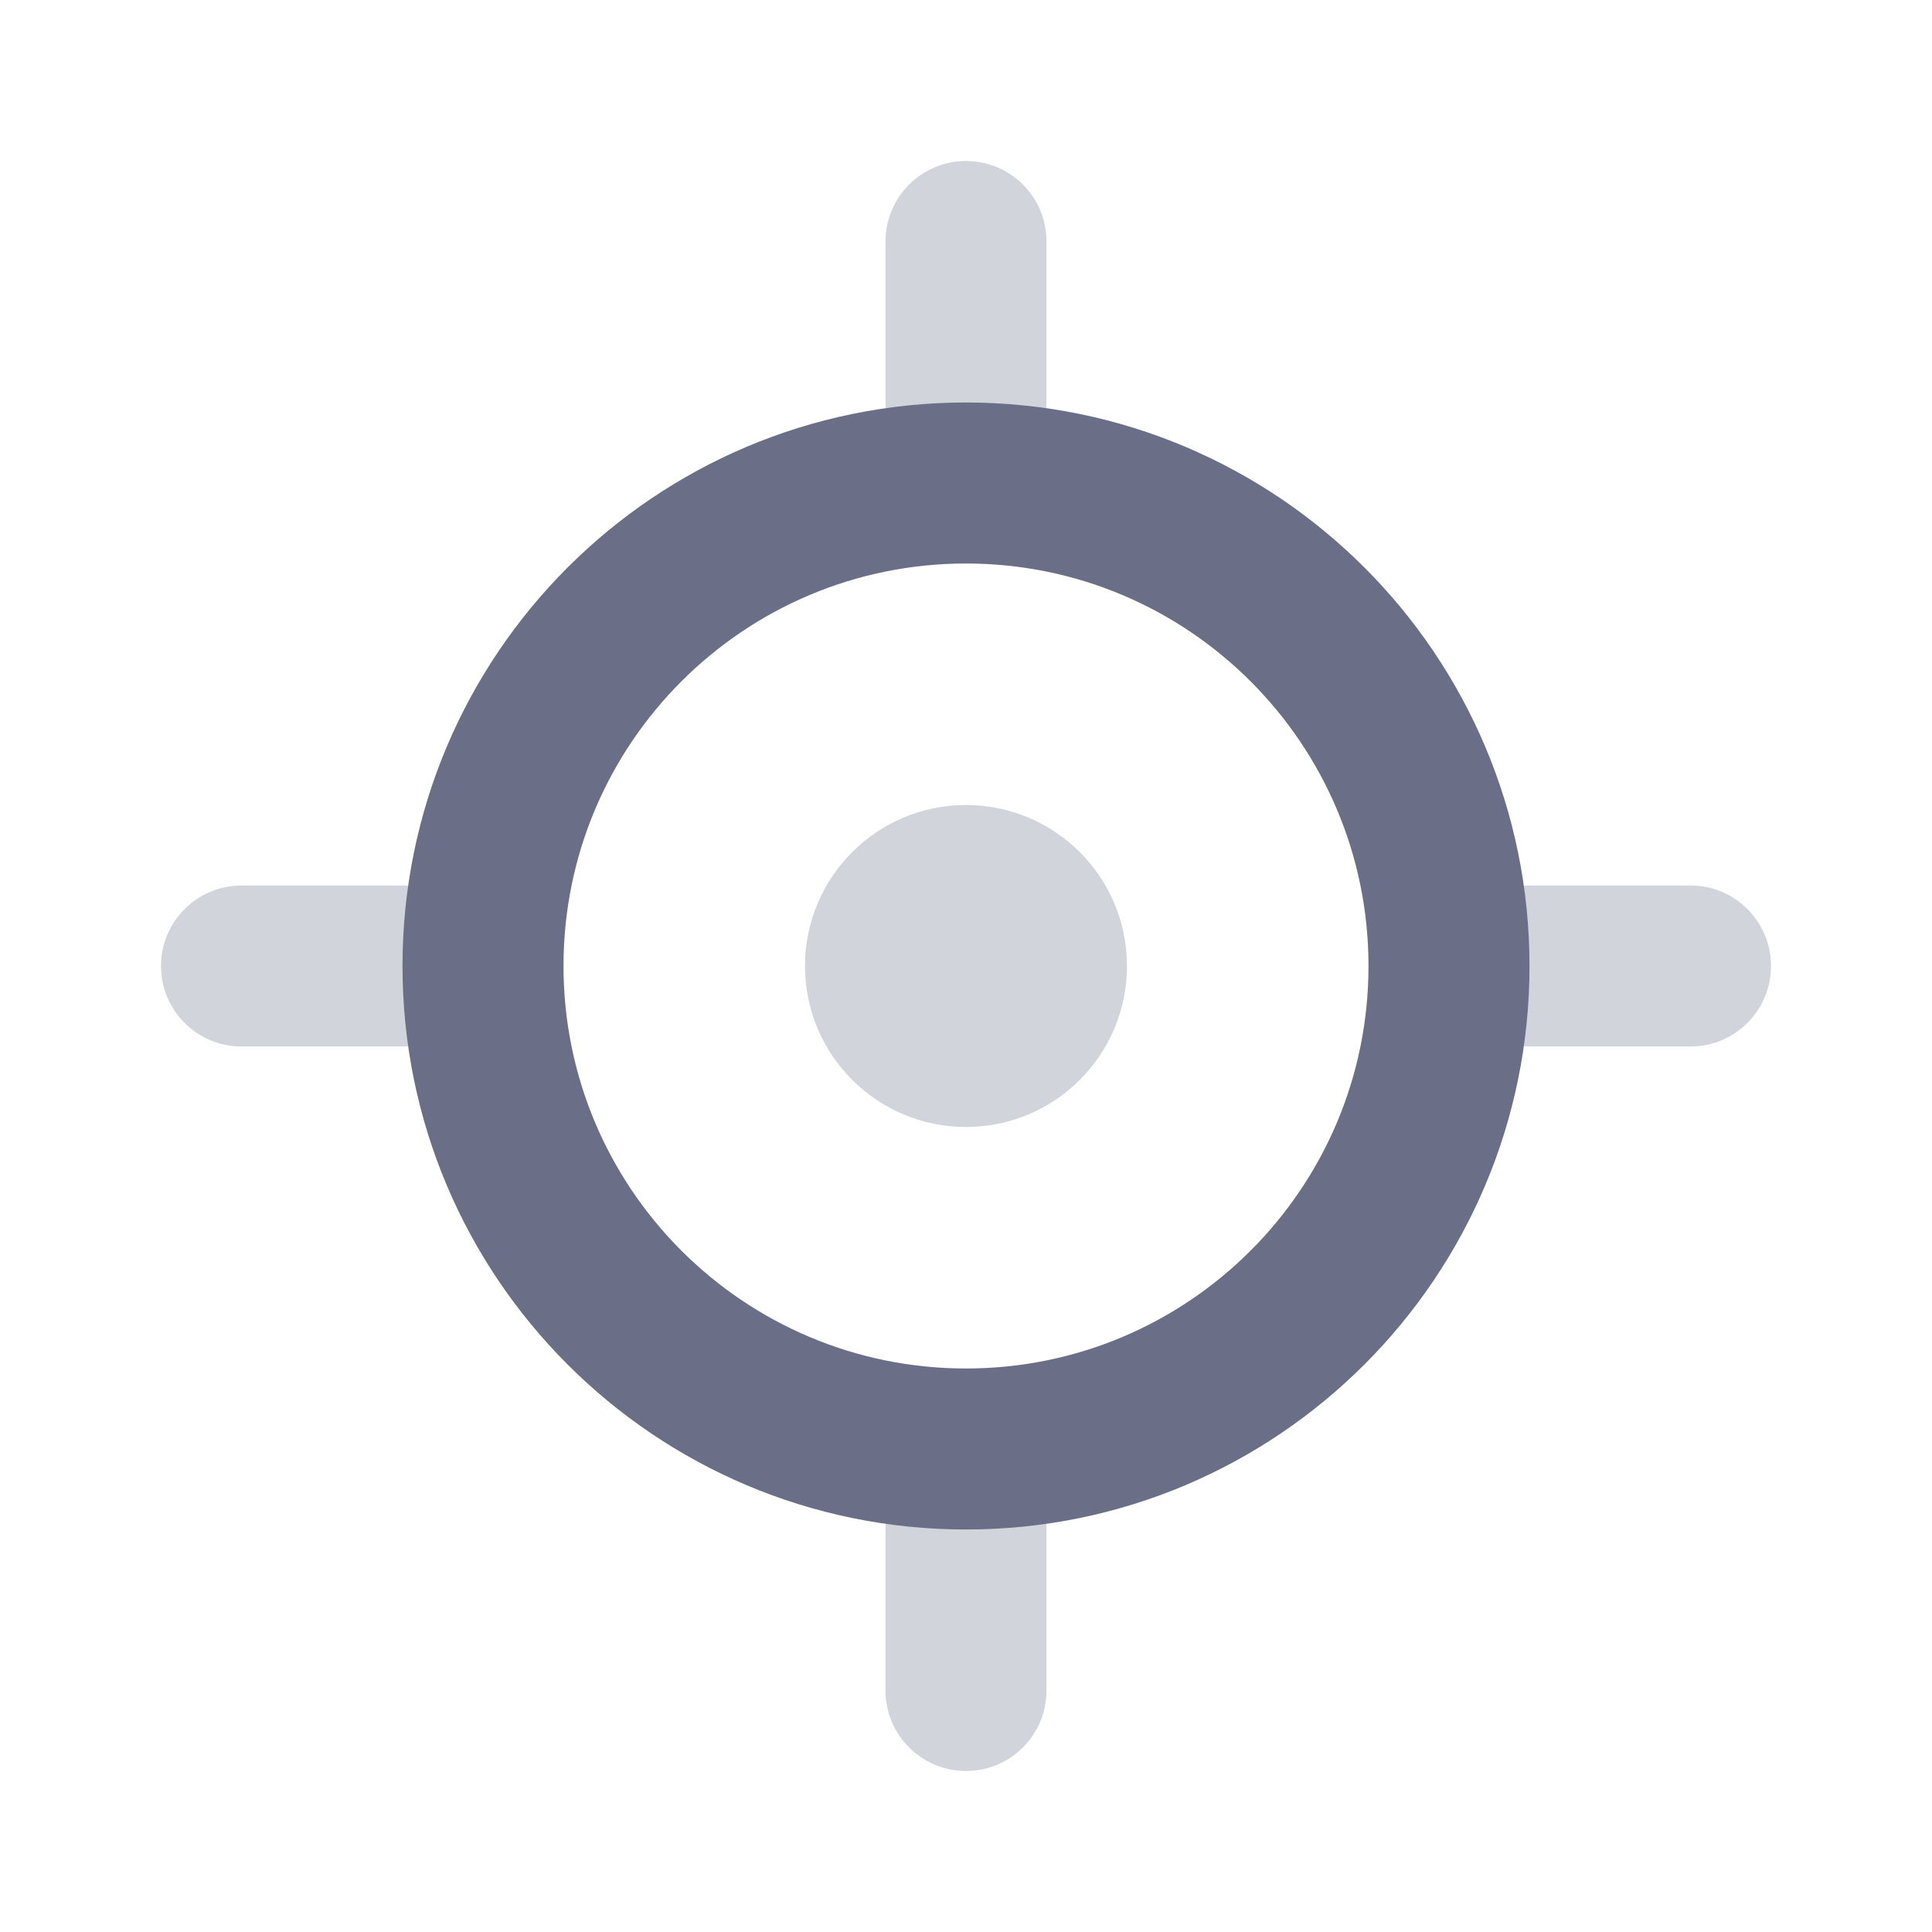 <svg width="60" height="60" viewBox="0 0 60 60" fill="none" xmlns="http://www.w3.org/2000/svg">
<path opacity="0.3" d="M47.5 27.5H52.5C53.881 27.5 55 28.619 55 30C55 31.381 53.881 32.5 52.5 32.5H47.5C46.119 32.5 45 31.381 45 30C45 28.619 46.119 27.5 47.5 27.5ZM7.5 27.5H12.5C13.881 27.5 15 28.619 15 30C15 31.381 13.881 32.5 12.5 32.5H7.5C6.119 32.5 5 31.381 5 30C5 28.619 6.119 27.5 7.5 27.5ZM30 5C31.381 5 32.5 6.119 32.5 7.5V12.5C32.5 13.881 31.381 15 30 15C28.619 15 27.5 13.881 27.5 12.5V7.5C27.5 6.119 28.619 5 30 5ZM30 45C31.381 45 32.5 46.119 32.5 47.5V52.5C32.5 53.881 31.381 55 30 55C28.619 55 27.5 53.881 27.5 52.5V47.5C27.5 46.119 28.619 45 30 45Z" fill="#6A6E87"/>
<path opacity="0.3" d="M30 35C32.761 35 35 32.761 35 30C35 27.239 32.761 25 30 25C27.239 25 25 27.239 25 30C25 32.761 27.239 35 30 35Z" fill="#6A6E87"/>
<path d="M30 42.5C36.904 42.5 42.5 36.904 42.5 30C42.5 23.096 36.904 17.5 30 17.5C23.096 17.5 17.5 23.096 17.5 30C17.5 36.904 23.096 42.5 30 42.5ZM30 47.5C20.335 47.5 12.5 39.665 12.5 30C12.5 20.335 20.335 12.5 30 12.5C39.665 12.5 47.5 20.335 47.5 30C47.5 39.665 39.665 47.5 30 47.5Z" fill="#6A6E87"/>
</svg>
